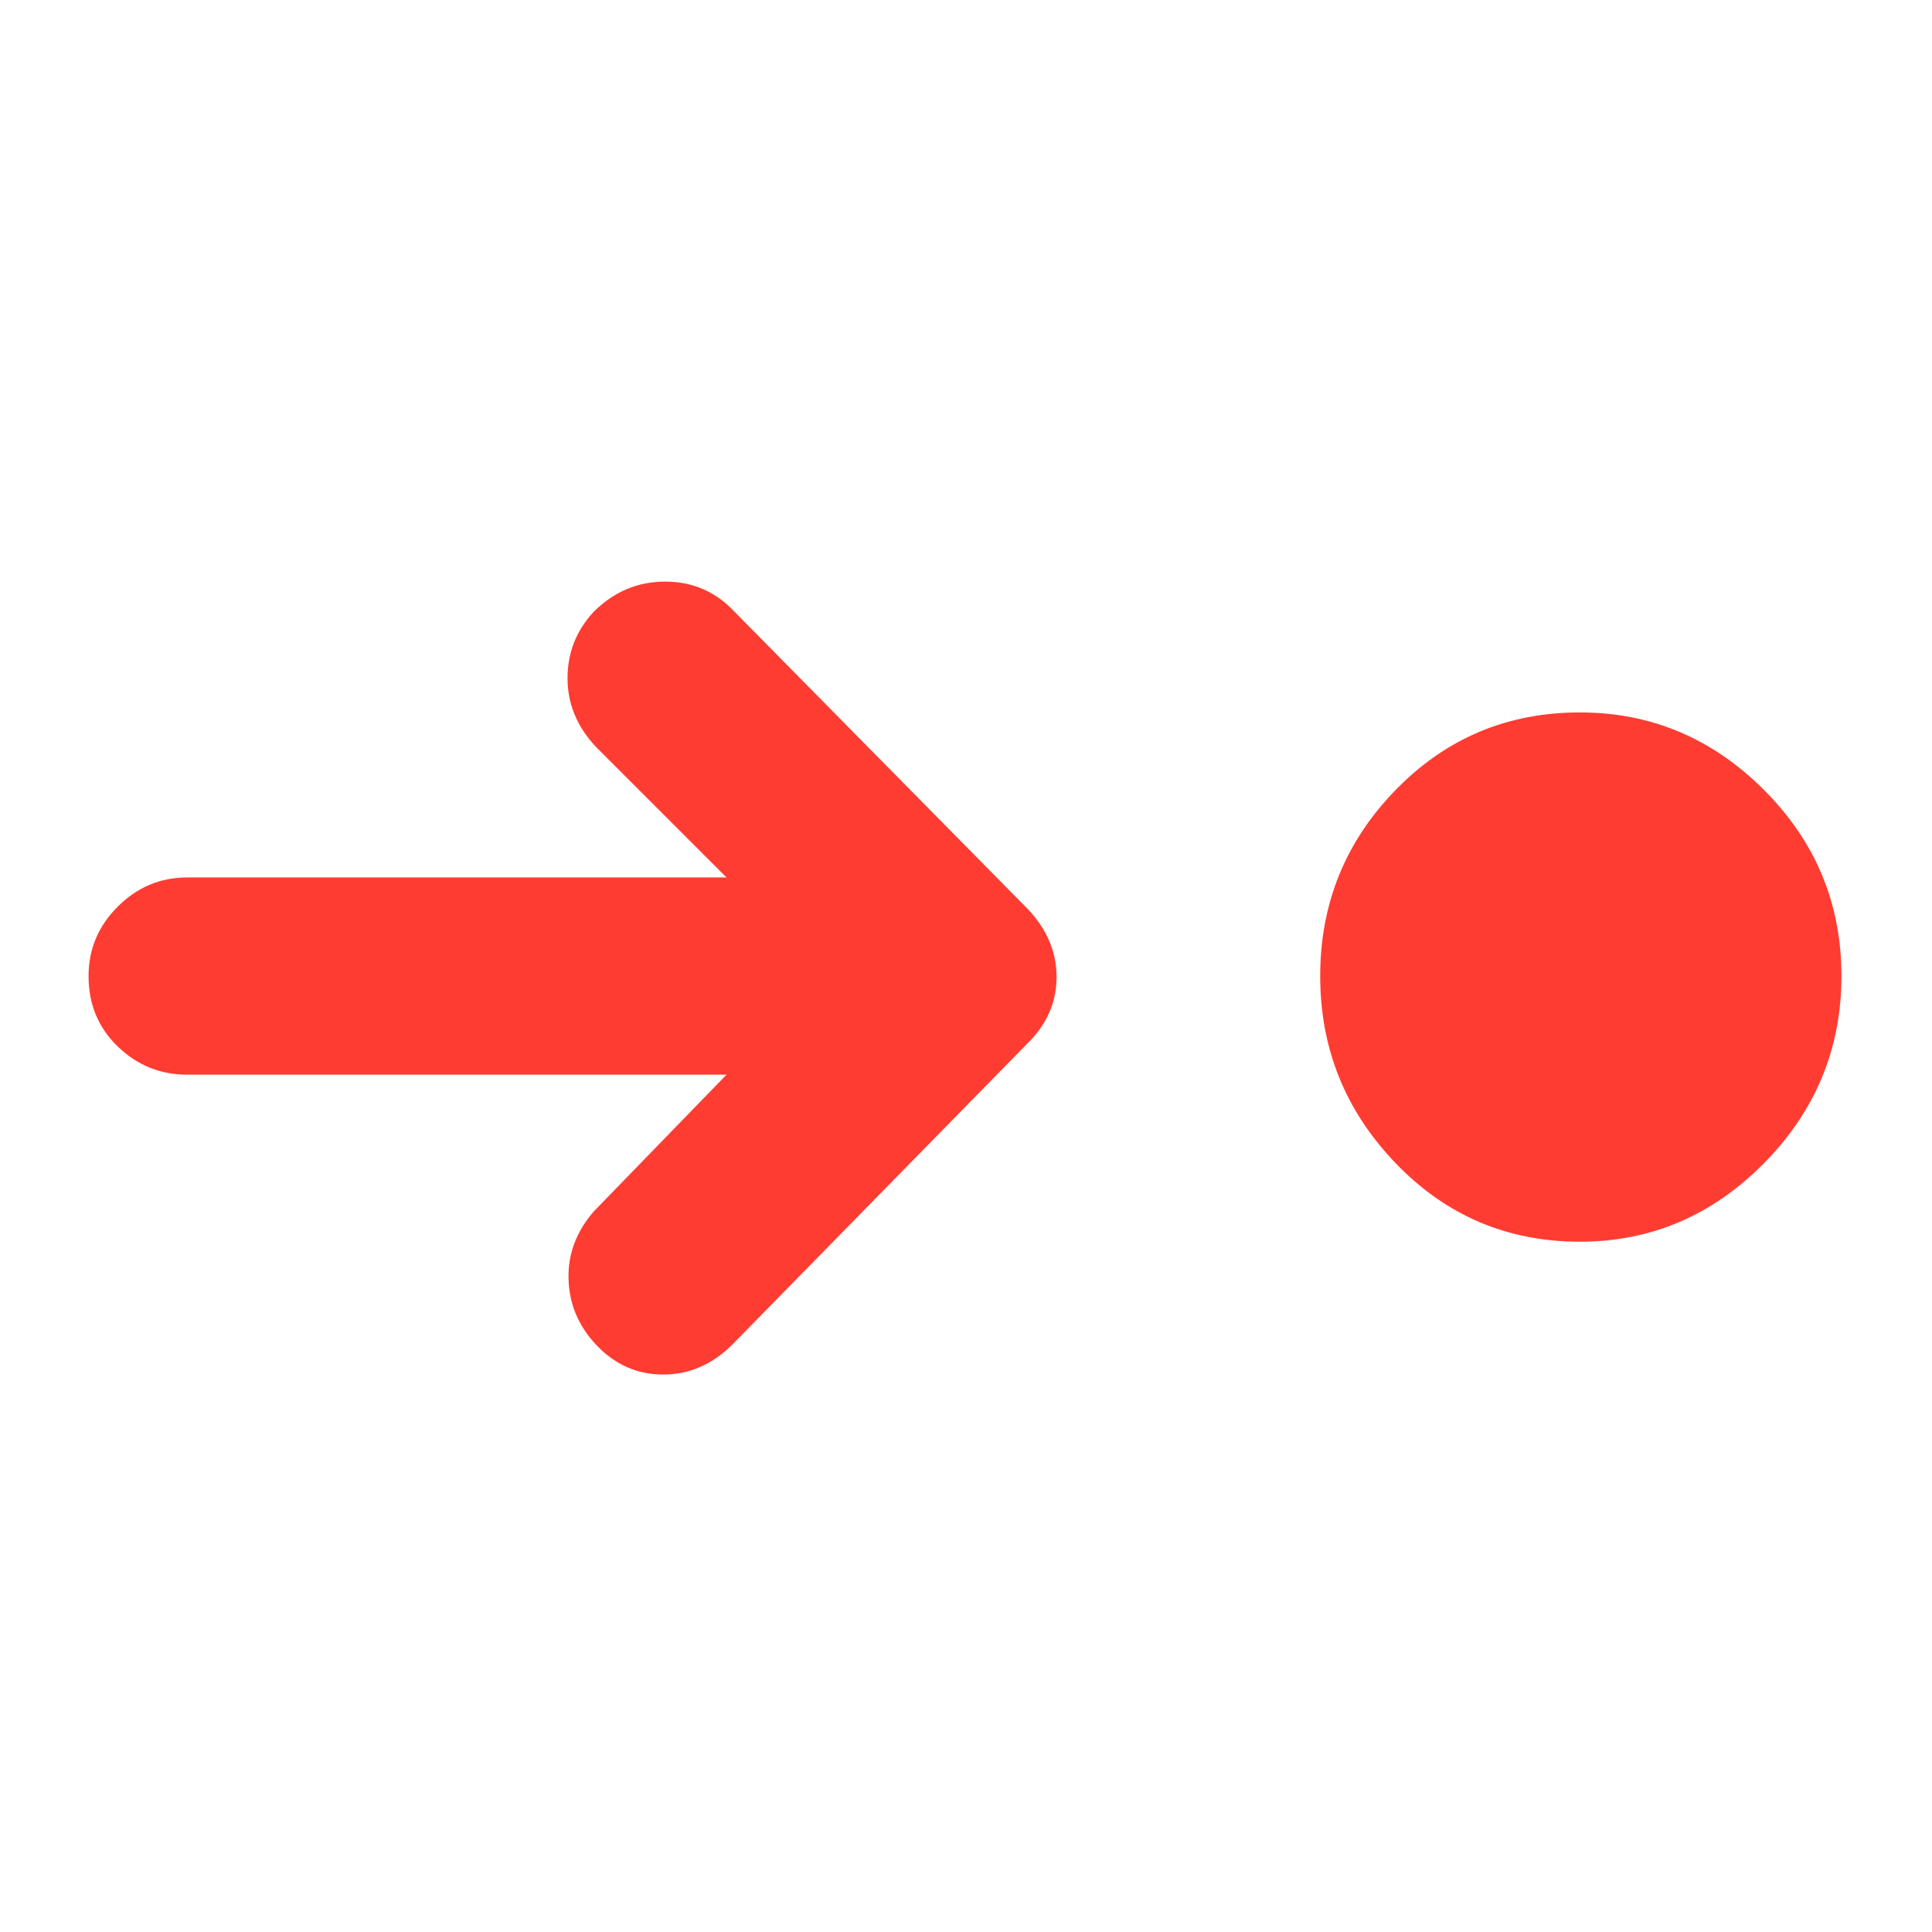 <svg xmlns="http://www.w3.org/2000/svg" height="48" viewBox="0 -960 960 960" width="48"><path fill="rgb(255, 60, 50)" d="M785-343q-54 0-91.5-39T656-475q0-54 37.5-92.5T785-606q53 0 91.5 38.5T915-475q0 54-38.5 93T785-343Zm-424-83H93q-20 0-34.5-14T44-475q0-20 14.5-34.5T93-524h268l-65-65q-14-15-14-34t13-33q15-15 35.5-15t34.5 15l146 148q14 15 14 33.5T511-442L364-292q-15 15-34.5 15T296-292q-13-14-13.5-32.5T295-358l66-68Z"/></svg>